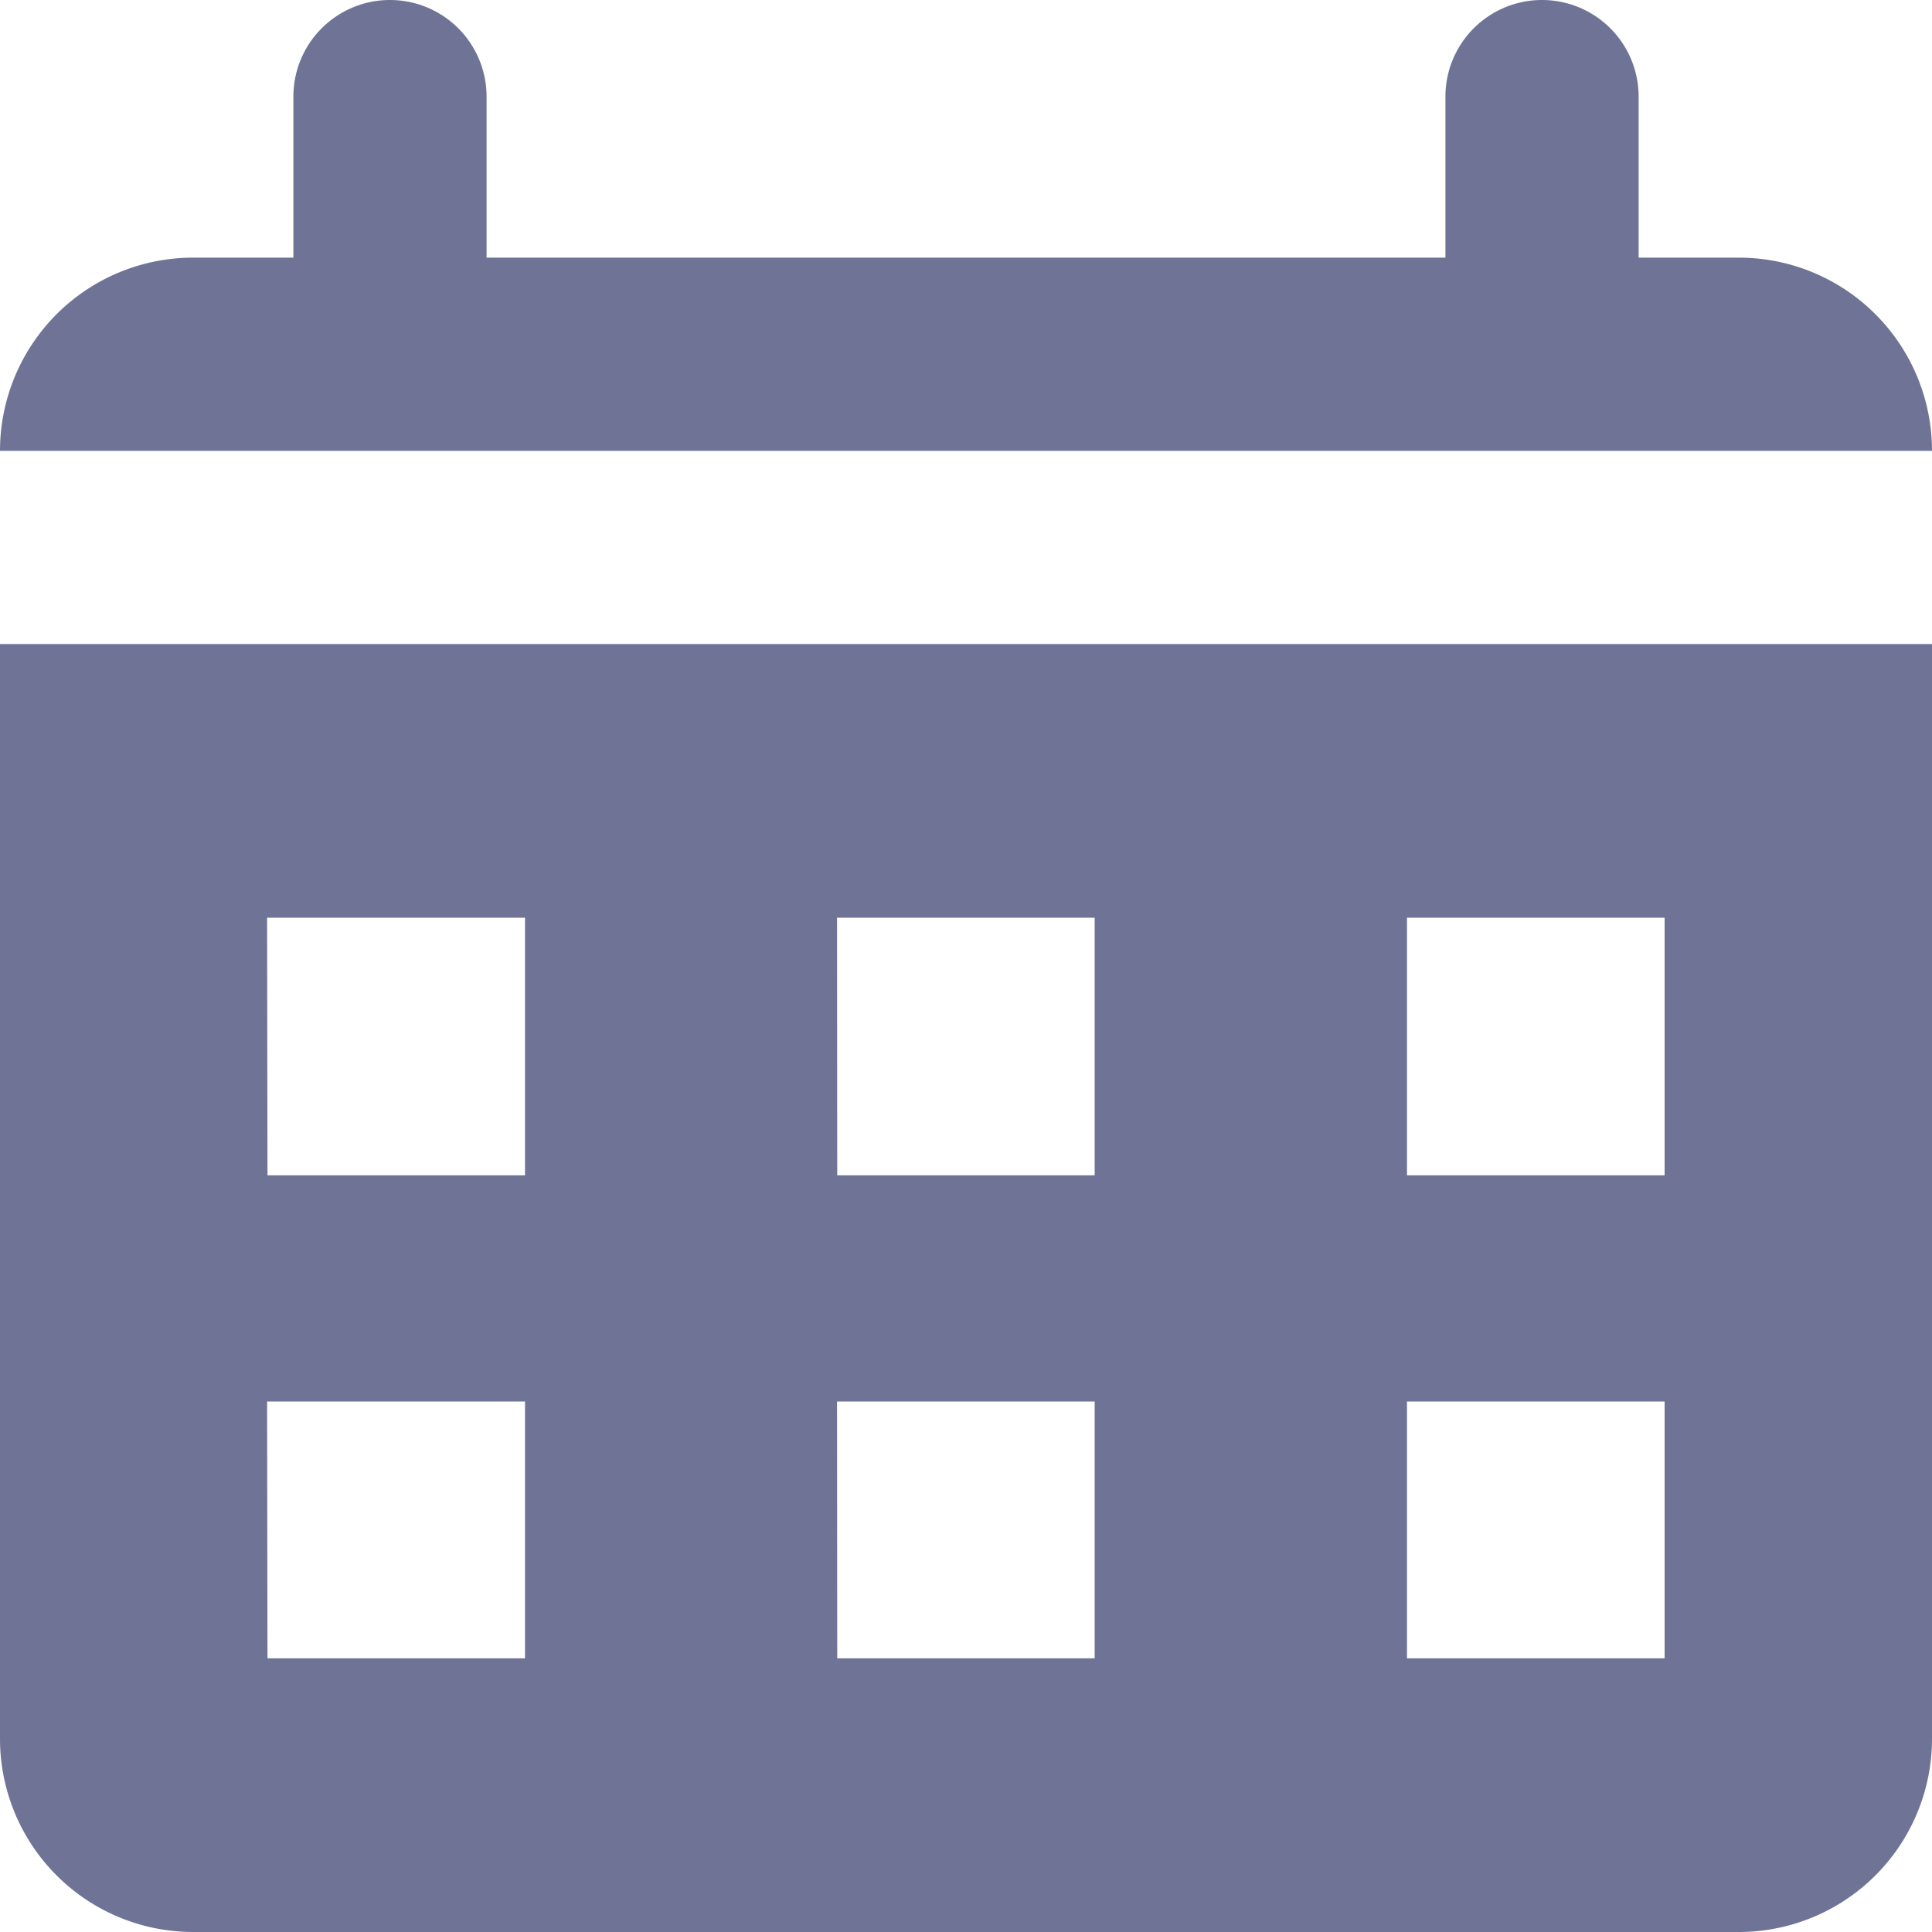 <svg id="calendrier_icon" xmlns="http://www.w3.org/2000/svg" xmlns:xlink="http://www.w3.org/1999/xlink" width="20" height="20" viewBox="0 0 20 20">
  <defs>
    <clipPath id="clip-path">
      <rect id="Rectangle_769" data-name="Rectangle 769" width="20" height="20" fill="#6f7497"/>
    </clipPath>
  </defs>
  <g id="Groupe_509" data-name="Groupe 509" clip-path="url(#clip-path)">
    <path id="Tracé_117" data-name="Tracé 117" d="M18,2.667H16.963V1a1,1,0,1,0-2,0V2.667H5.037V1a1,1,0,0,0-2,0V2.667H2a2,2,0,0,0-2,2H20a2,2,0,0,0-2-2" fill="#6f7497"/>
    <path id="Tracé_118" data-name="Tracé 118" d="M0,21.333a2,2,0,0,0,2,2H18a2,2,0,0,0,2-2V10H0Zm14.565-8.5h2.667V15.5H14.565Zm0,5.008h2.667V20.5H14.565Zm-5.9-5.008h2.667V15.5H8.667Zm0,5.008h2.667V20.5H8.667Zm-5.9-5.008H5.435V15.5H2.769Zm0,5.008H5.435V20.5H2.769Z" transform="translate(0 -3.333)" fill="#6f7497"/>
  </g>
</svg>
